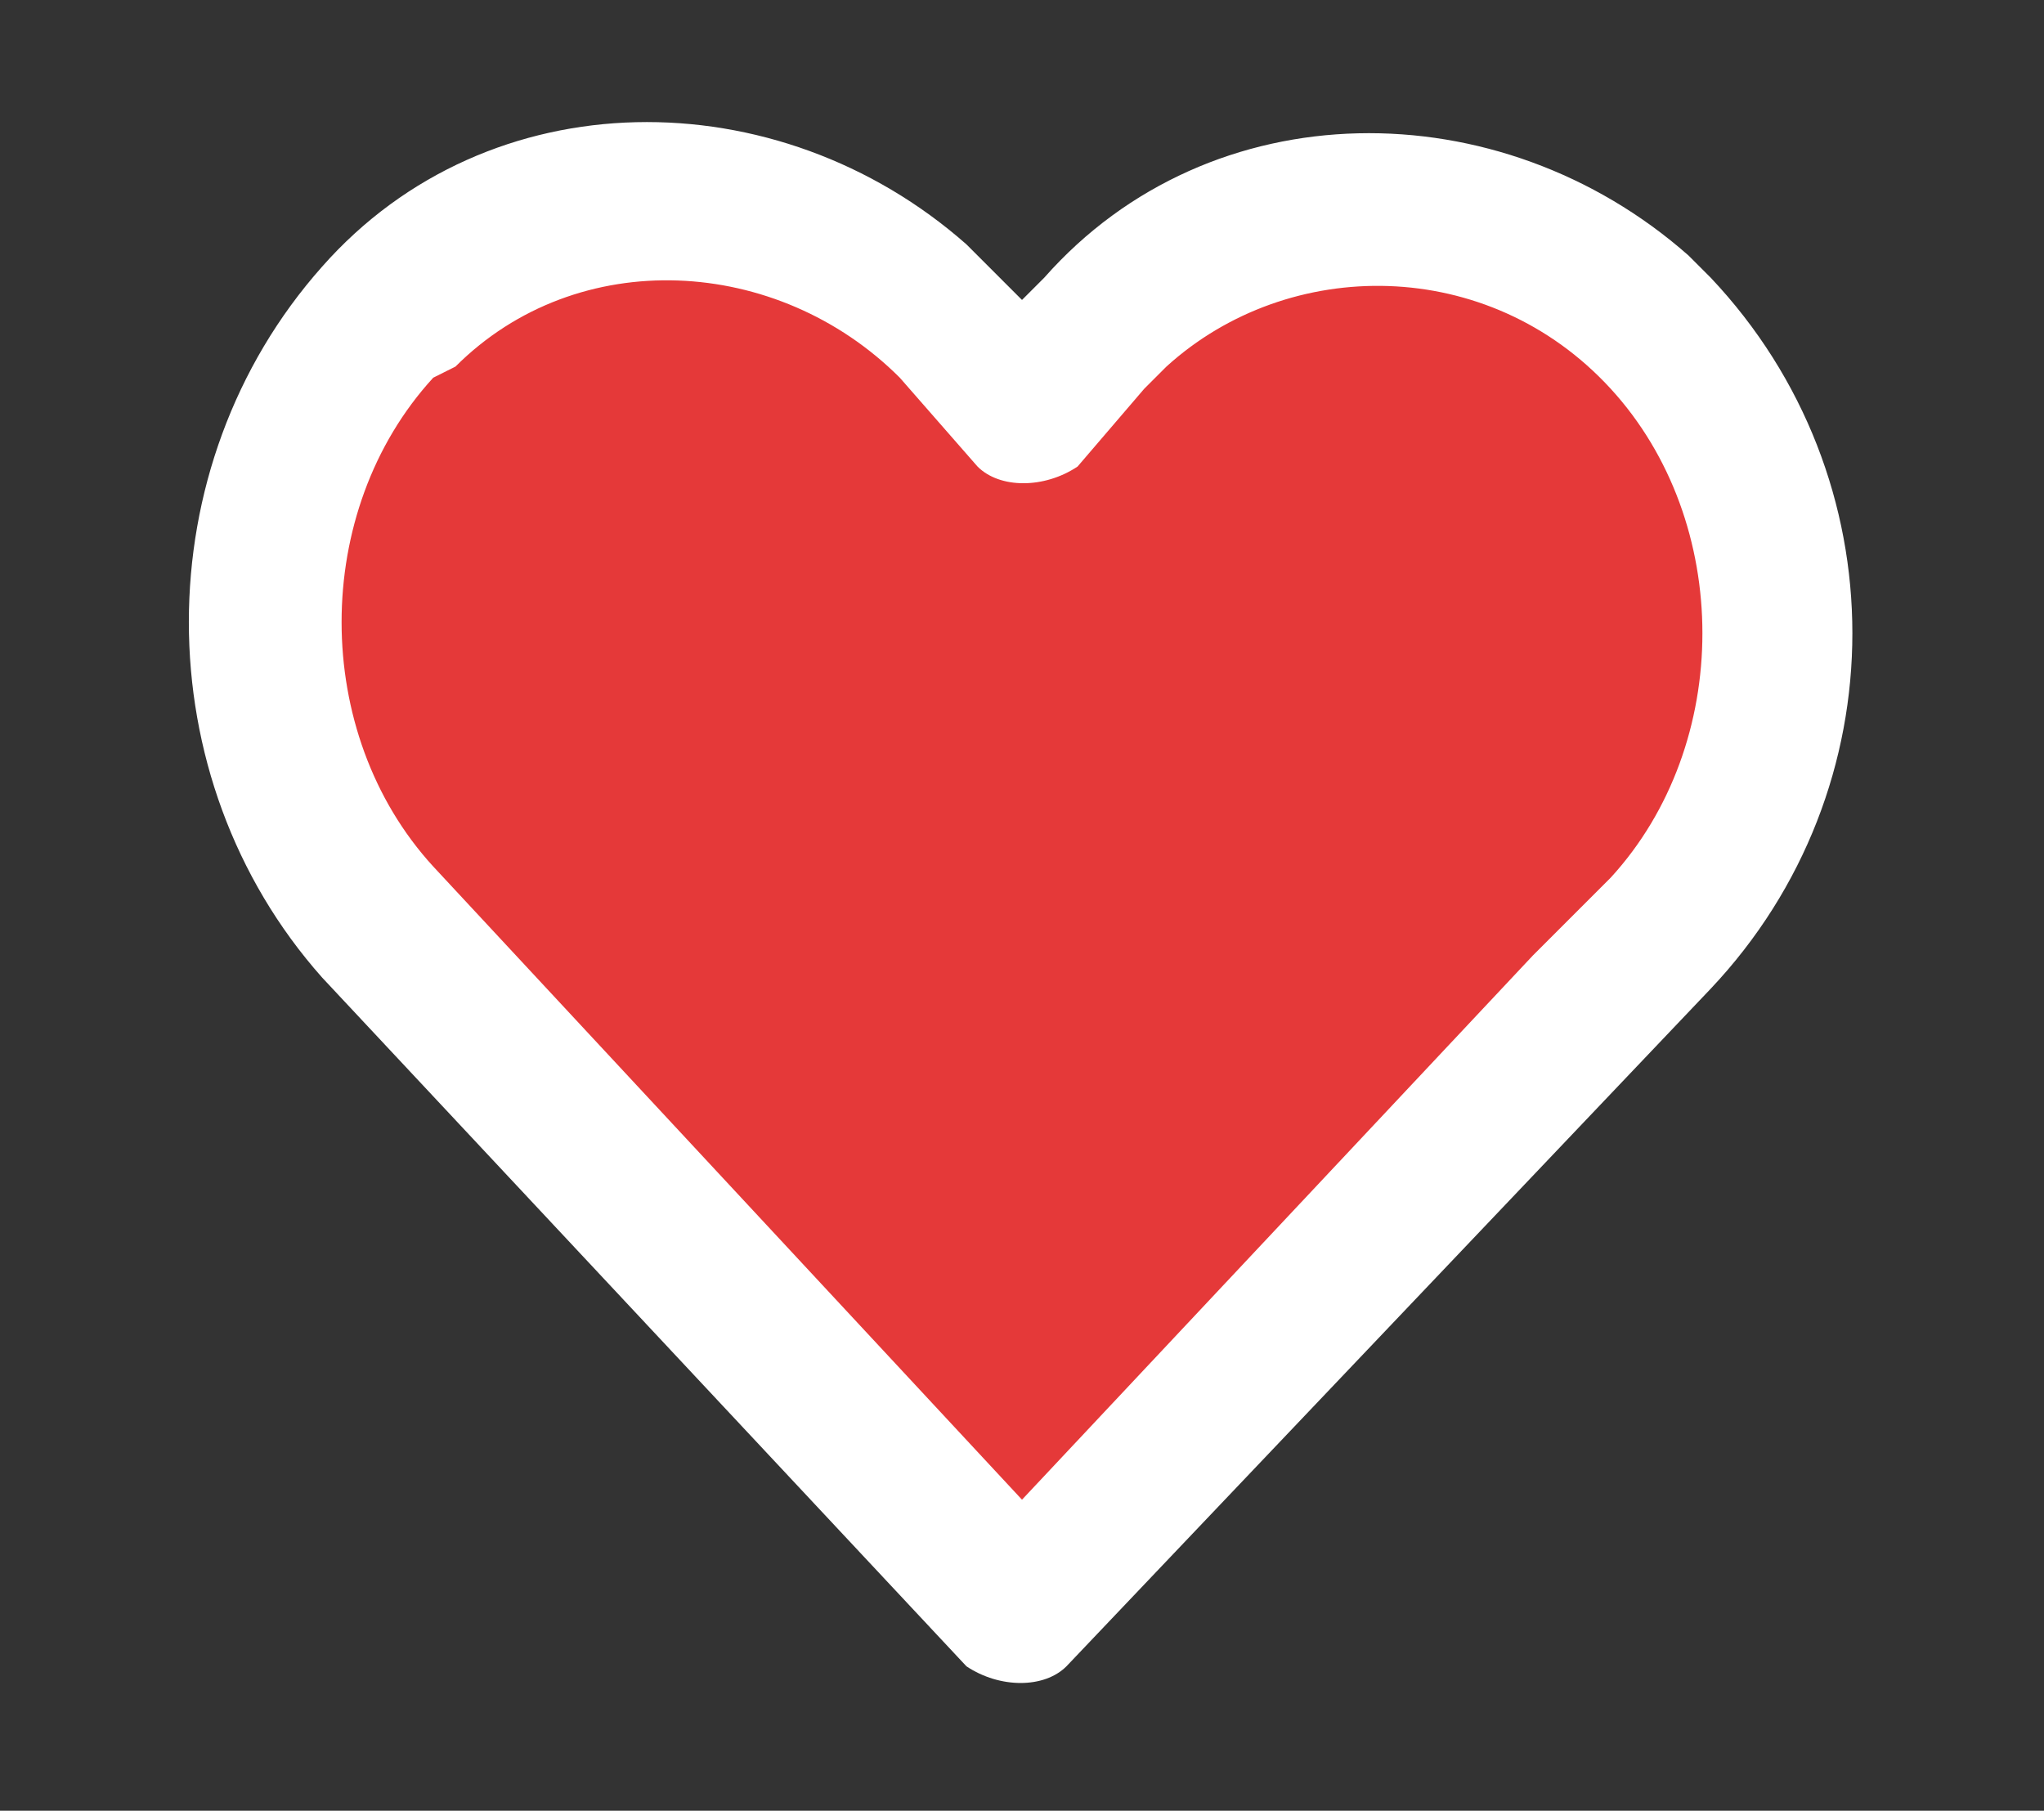 <?xml version="1.0" encoding="utf-8"?>
<!-- Generator: Adobe Illustrator 21.0.0, SVG Export Plug-In . SVG Version: 6.00 Build 0)  -->
<svg version="1.1" id="Capa_1" xmlns="http://www.w3.org/2000/svg" xmlns:xlink="http://www.w3.org/1999/xlink" x="0px" y="0px"
	 viewBox="0 0 18.4 16.3" style="enable-background:new 0 0 18.4 16.3;" xml:space="preserve">
<rect x="0" y="0" width="18.4" height="16.3" fill="#333333" stroke="none"/>
<style type="text/css">
	.st0{fill:#E53939;}
	.st1{fill:#FFFFFF;}
</style>
<title>circle-fav-on</title>
<path class="st0" d="M9.2,14.1l5.2-5.5l0.8-0.8c1.3-1.4,1.3-3.5,0-4.9C14,1.6,12,1.5,10.7,2.7c-0.1,0.1-0.1,0.1-0.2,0.2L9.7,3.7
	C9.4,4,9,4,8.7,3.7c0,0,0,0,0,0l0,0L7.9,2.9C6.8,1.6,4.8,1.5,3.5,2.7c0,0,0,0-0.1,0.1L3.2,2.9c-1.3,1.4-1.3,3.5,0,4.9L9.2,14.1z"/>
<path id="a" class="st1" d="M9.4,2.5c1.5-1.7,4.1-1.7,5.8-0.2c0.1,0.1,0.1,0.1,0.2,0.2c1.7,1.8,1.7,4.6,0,6.4l-5.8,6.1
	c-0.2,0.2-0.6,0.2-0.9,0l0,0L2.9,8.8C1.3,7,1.3,4.2,2.9,2.4c1.5-1.7,4.1-1.7,5.8-0.2c0.1,0.1,0.1,0.1,0.2,0.2l0.3,0.3L9.4,2.5
	L9.4,2.5z M9.2,13.5l4.6-4.9l0.7-0.7c1.1-1.2,1.1-3.2,0-4.4c-1.1-1.2-2.9-1.2-4-0.2c-0.1,0.1-0.1,0.1-0.2,0.2L9.7,4.2
	C9.4,4.4,9,4.4,8.8,4.2l0,0L8.1,3.4C7,2.3,5.2,2.2,4.1,3.3L3.9,3.4c-1.1,1.2-1.1,3.2,0,4.4L9.2,13.5z"/>
</svg>
